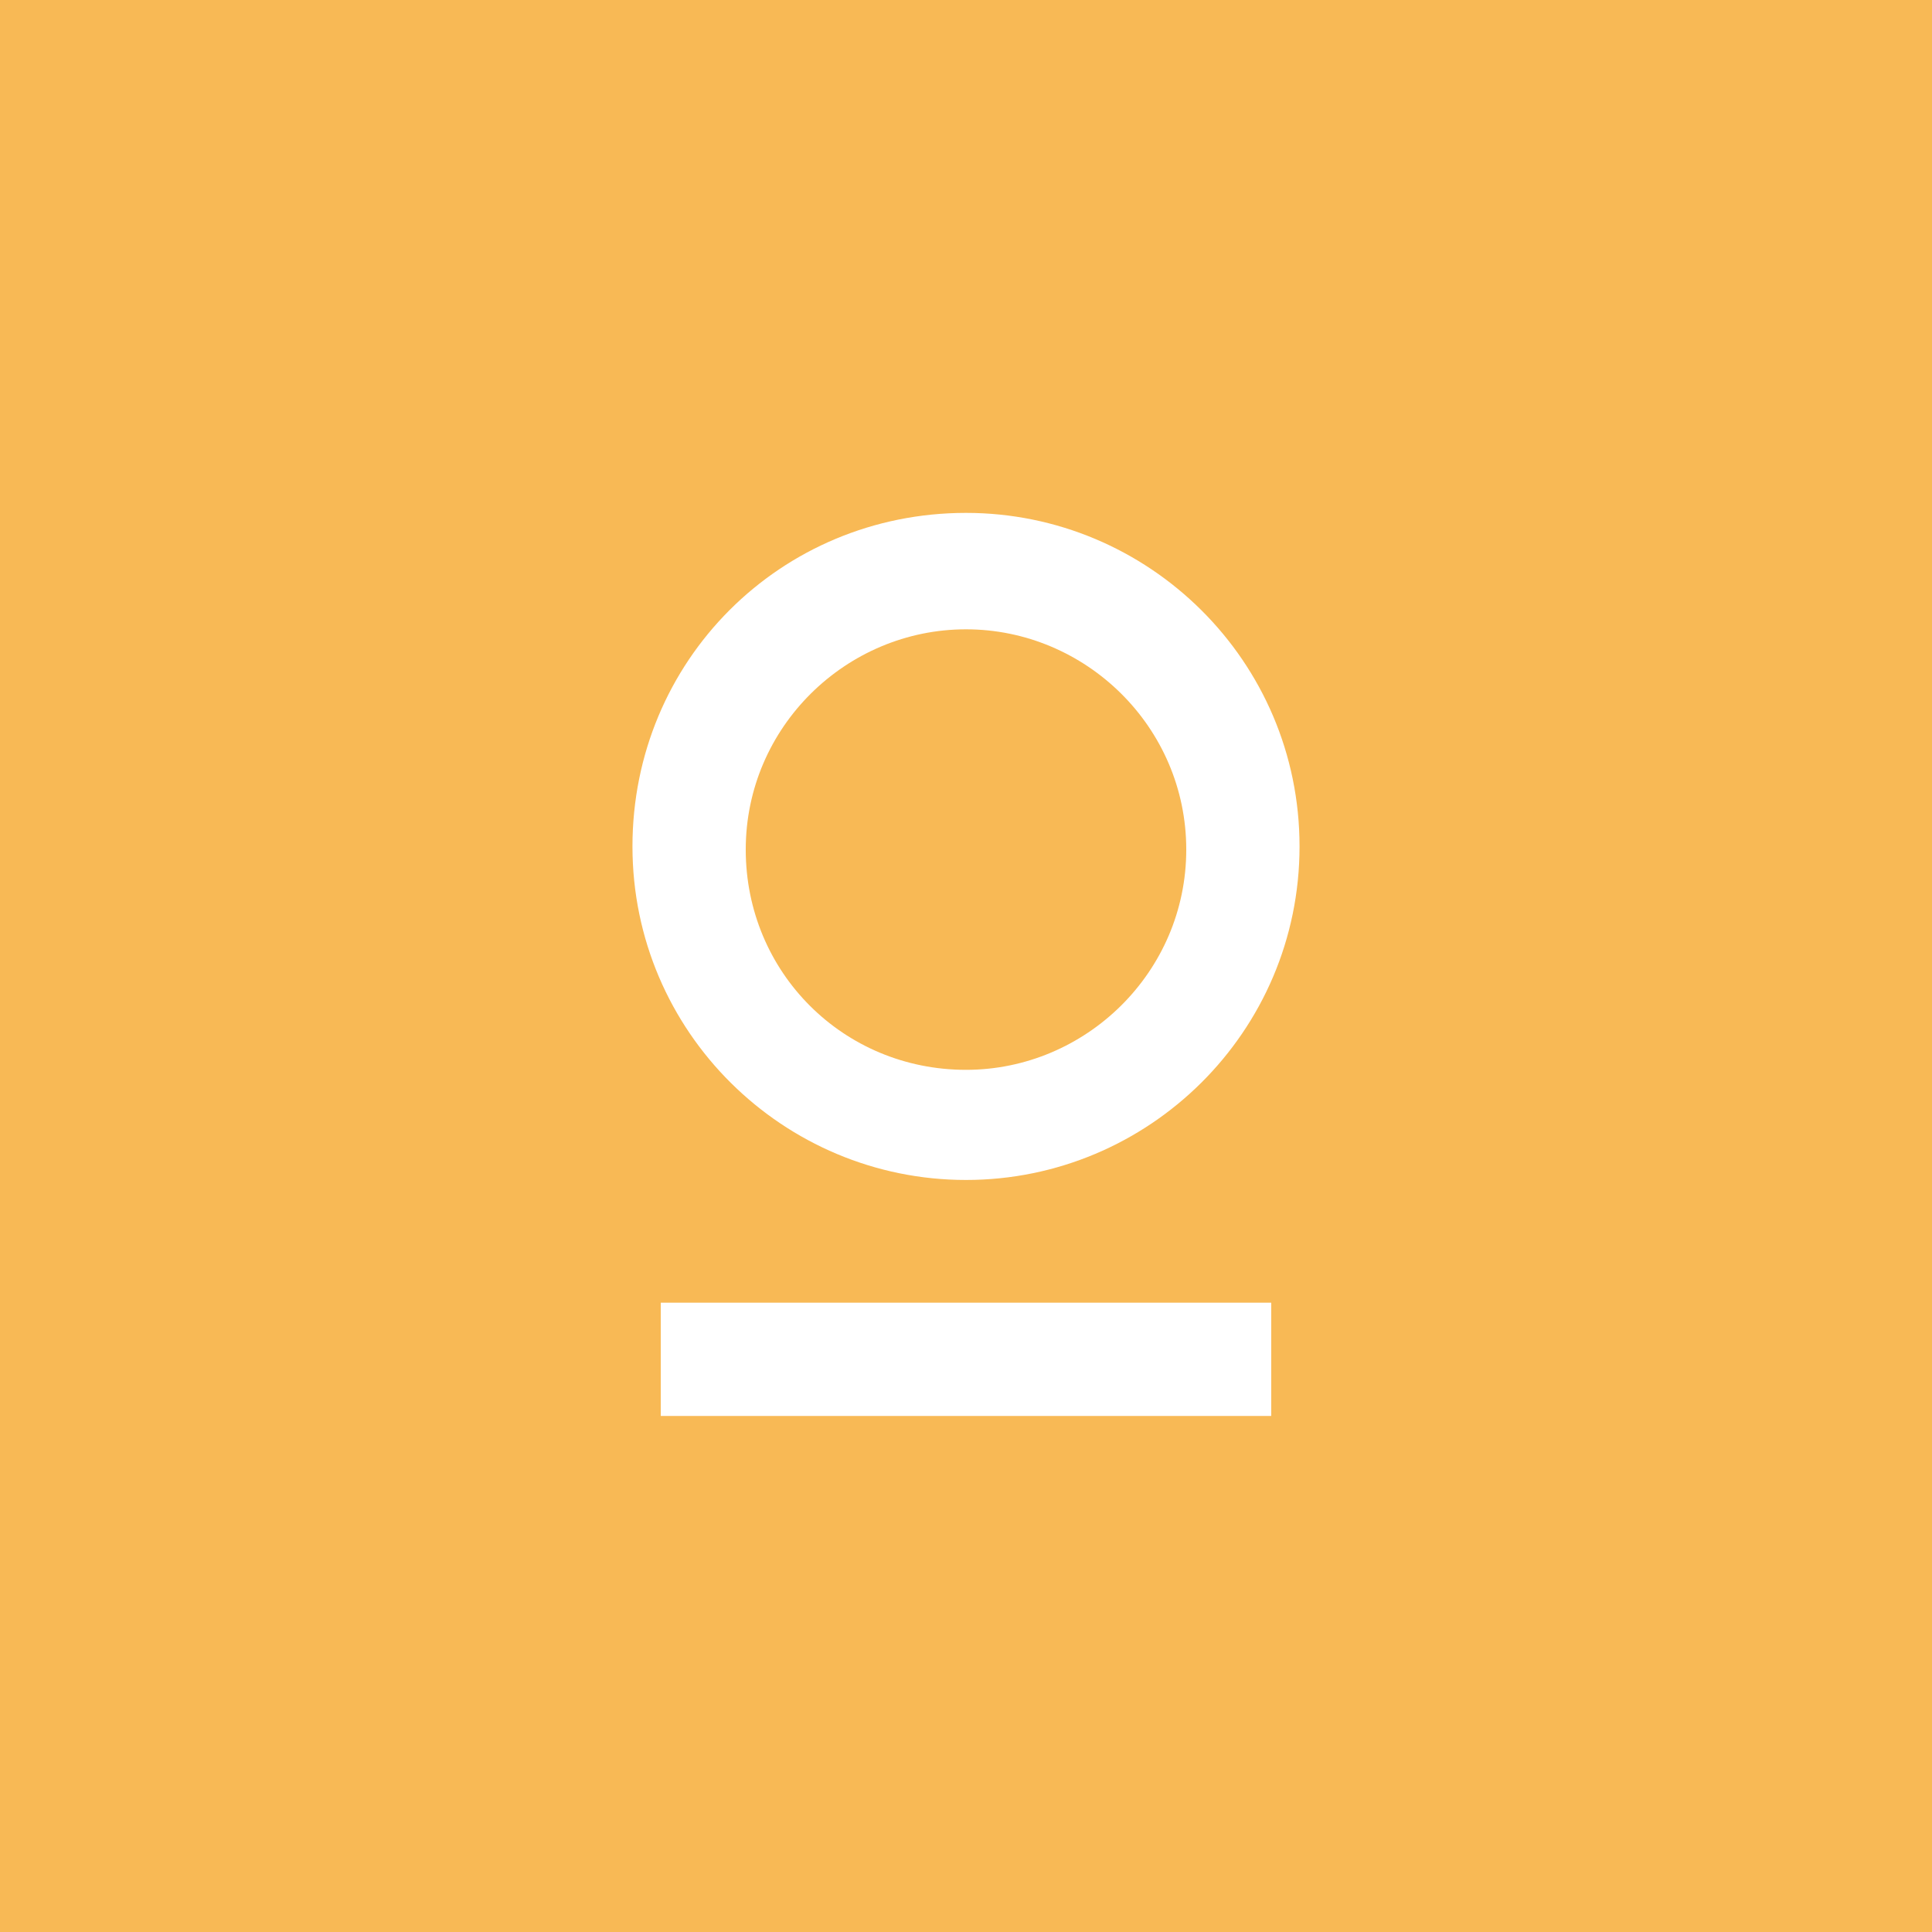 <?xml version="1.0" encoding="utf-8"?>
<!-- Generator: Adobe Illustrator 22.1.0, SVG Export Plug-In . SVG Version: 6.00 Build 0)  -->
<svg version="1.1" id="Layer_1" xmlns="http://www.w3.org/2000/svg" xmlns:xlink="http://www.w3.org/1999/xlink" x="0px" y="0px"
	 viewBox="0 0 61.4 61.4" style="enable-background:new 0 0 61.4 61.4;" xml:space="preserve">
<style type="text/css">
	.st0{fill:#C87F53;}
	.st1{fill:#FFFFFF;}
	.st2{fill:#007AA9;}
	.st3{fill:#F8B955;}
	.st4{fill:#AAA452;}
</style>
<g id="XMLID_17_">
	<rect id="XMLID_18_" x="0" y="0" class="st3" width="61.4" height="61.4"/>
</g>
<g id="XMLID_10_">
	<g id="XMLID_13_">
		<path id="XMLID_14_" class="st1" d="M30.7,37.5c-5.8,0-10.6-4.7-10.6-10.6s4.7-10.6,10.6-10.6c5.8,0,10.6,4.7,10.6,10.6
			S36.5,37.5,30.7,37.5z M30.7,20c-3.8,0-7,3.1-7,7s3.1,7,7,7c3.8,0,7-3.1,7-7S34.5,20,30.7,20z"/>
	</g>
	<g id="XMLID_11_">
		<rect id="XMLID_12_" x="21" y="41.4" class="st1" width="19.4" height="3.6"/>
	</g>
</g>
</svg>
